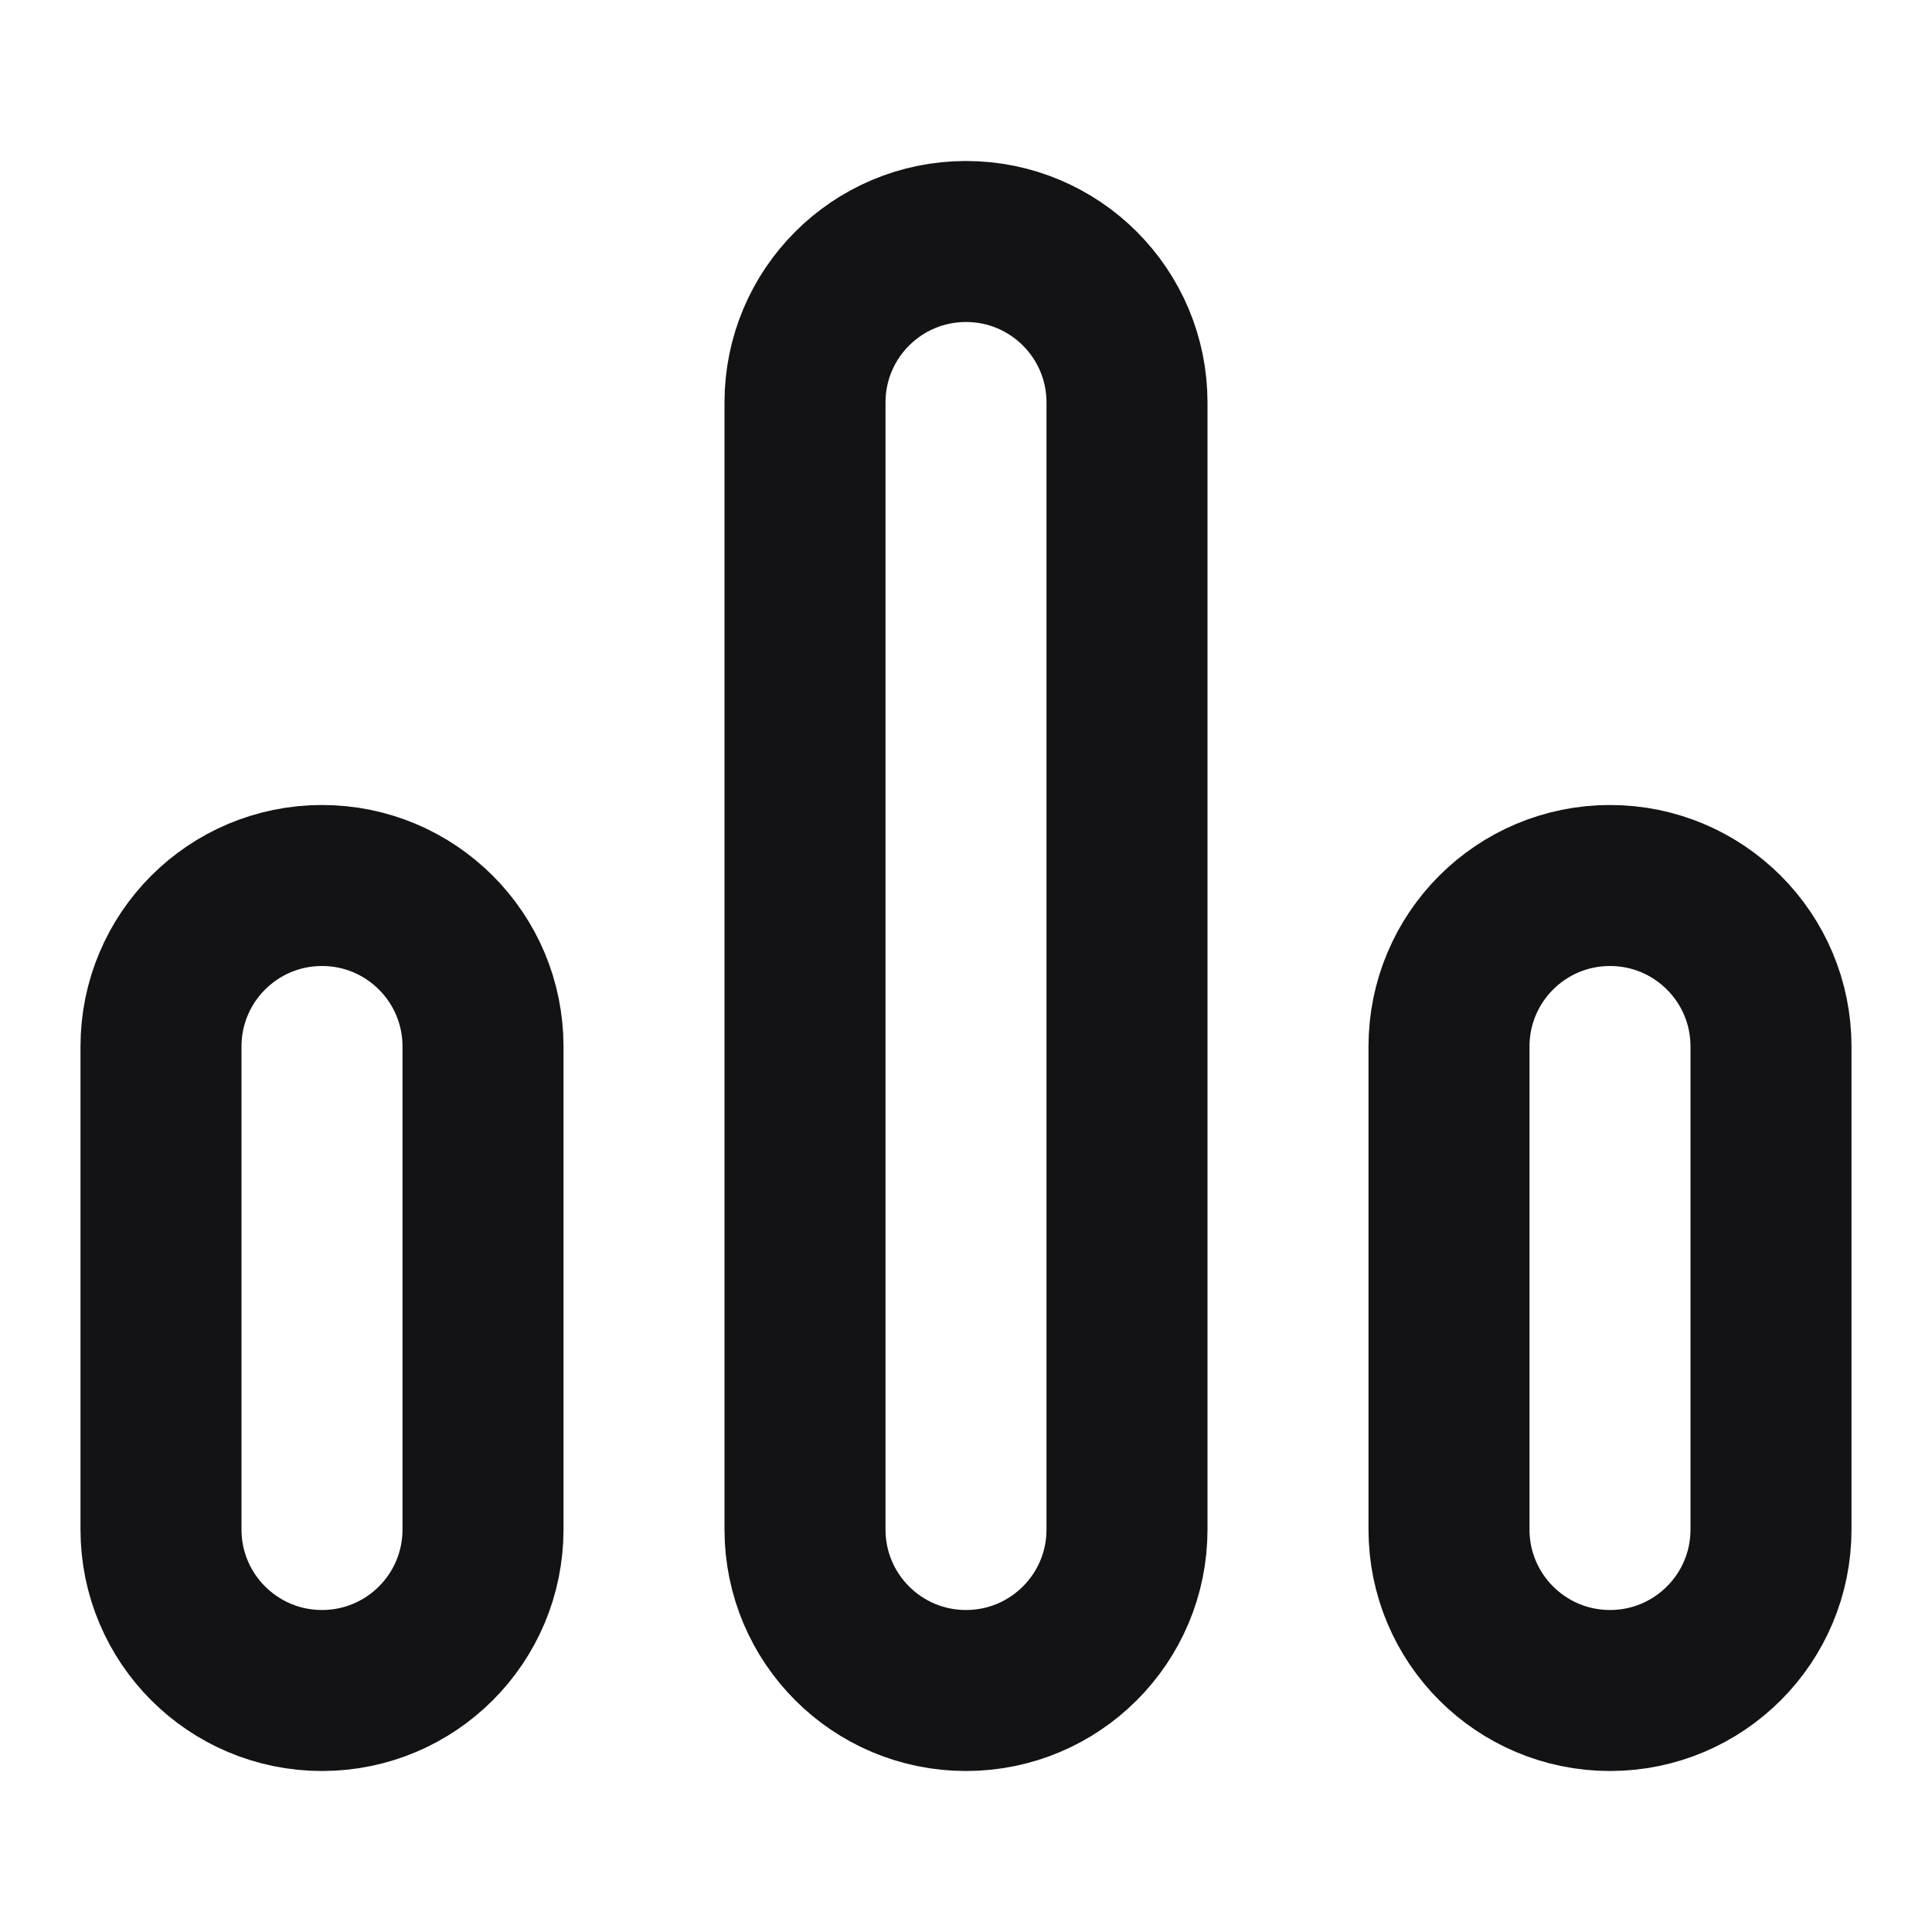 <svg width="24" height="24" viewBox="0 0 24 24" fill="none" xmlns="http://www.w3.org/2000/svg">
<path d="M2 13L2 19C2 20.105 2.895 21 4 21C5.105 21 6 20.105 6 19V13C6 11.895 5.105 11 4 11C2.895 11 2 11.895 2 13Z" stroke="#131316" stroke-width="2" stroke-linecap="round" stroke-linejoin="round"/>
<path d="M10 5V19C10 20.105 10.895 21 12 21C13.105 21 14 20.105 14 19V5C14 3.895 13.105 3 12 3C10.895 3 10 3.895 10 5Z" stroke="#131316" stroke-width="2" stroke-linecap="round" stroke-linejoin="round"/>
<path d="M18 13V19C18 20.105 18.895 21 20 21C21.105 21 22 20.105 22 19V13C22 11.895 21.105 11 20 11C18.895 11 18 11.895 18 13Z" stroke="#131316" stroke-width="2" stroke-linecap="round" stroke-linejoin="round"/>
</svg>
